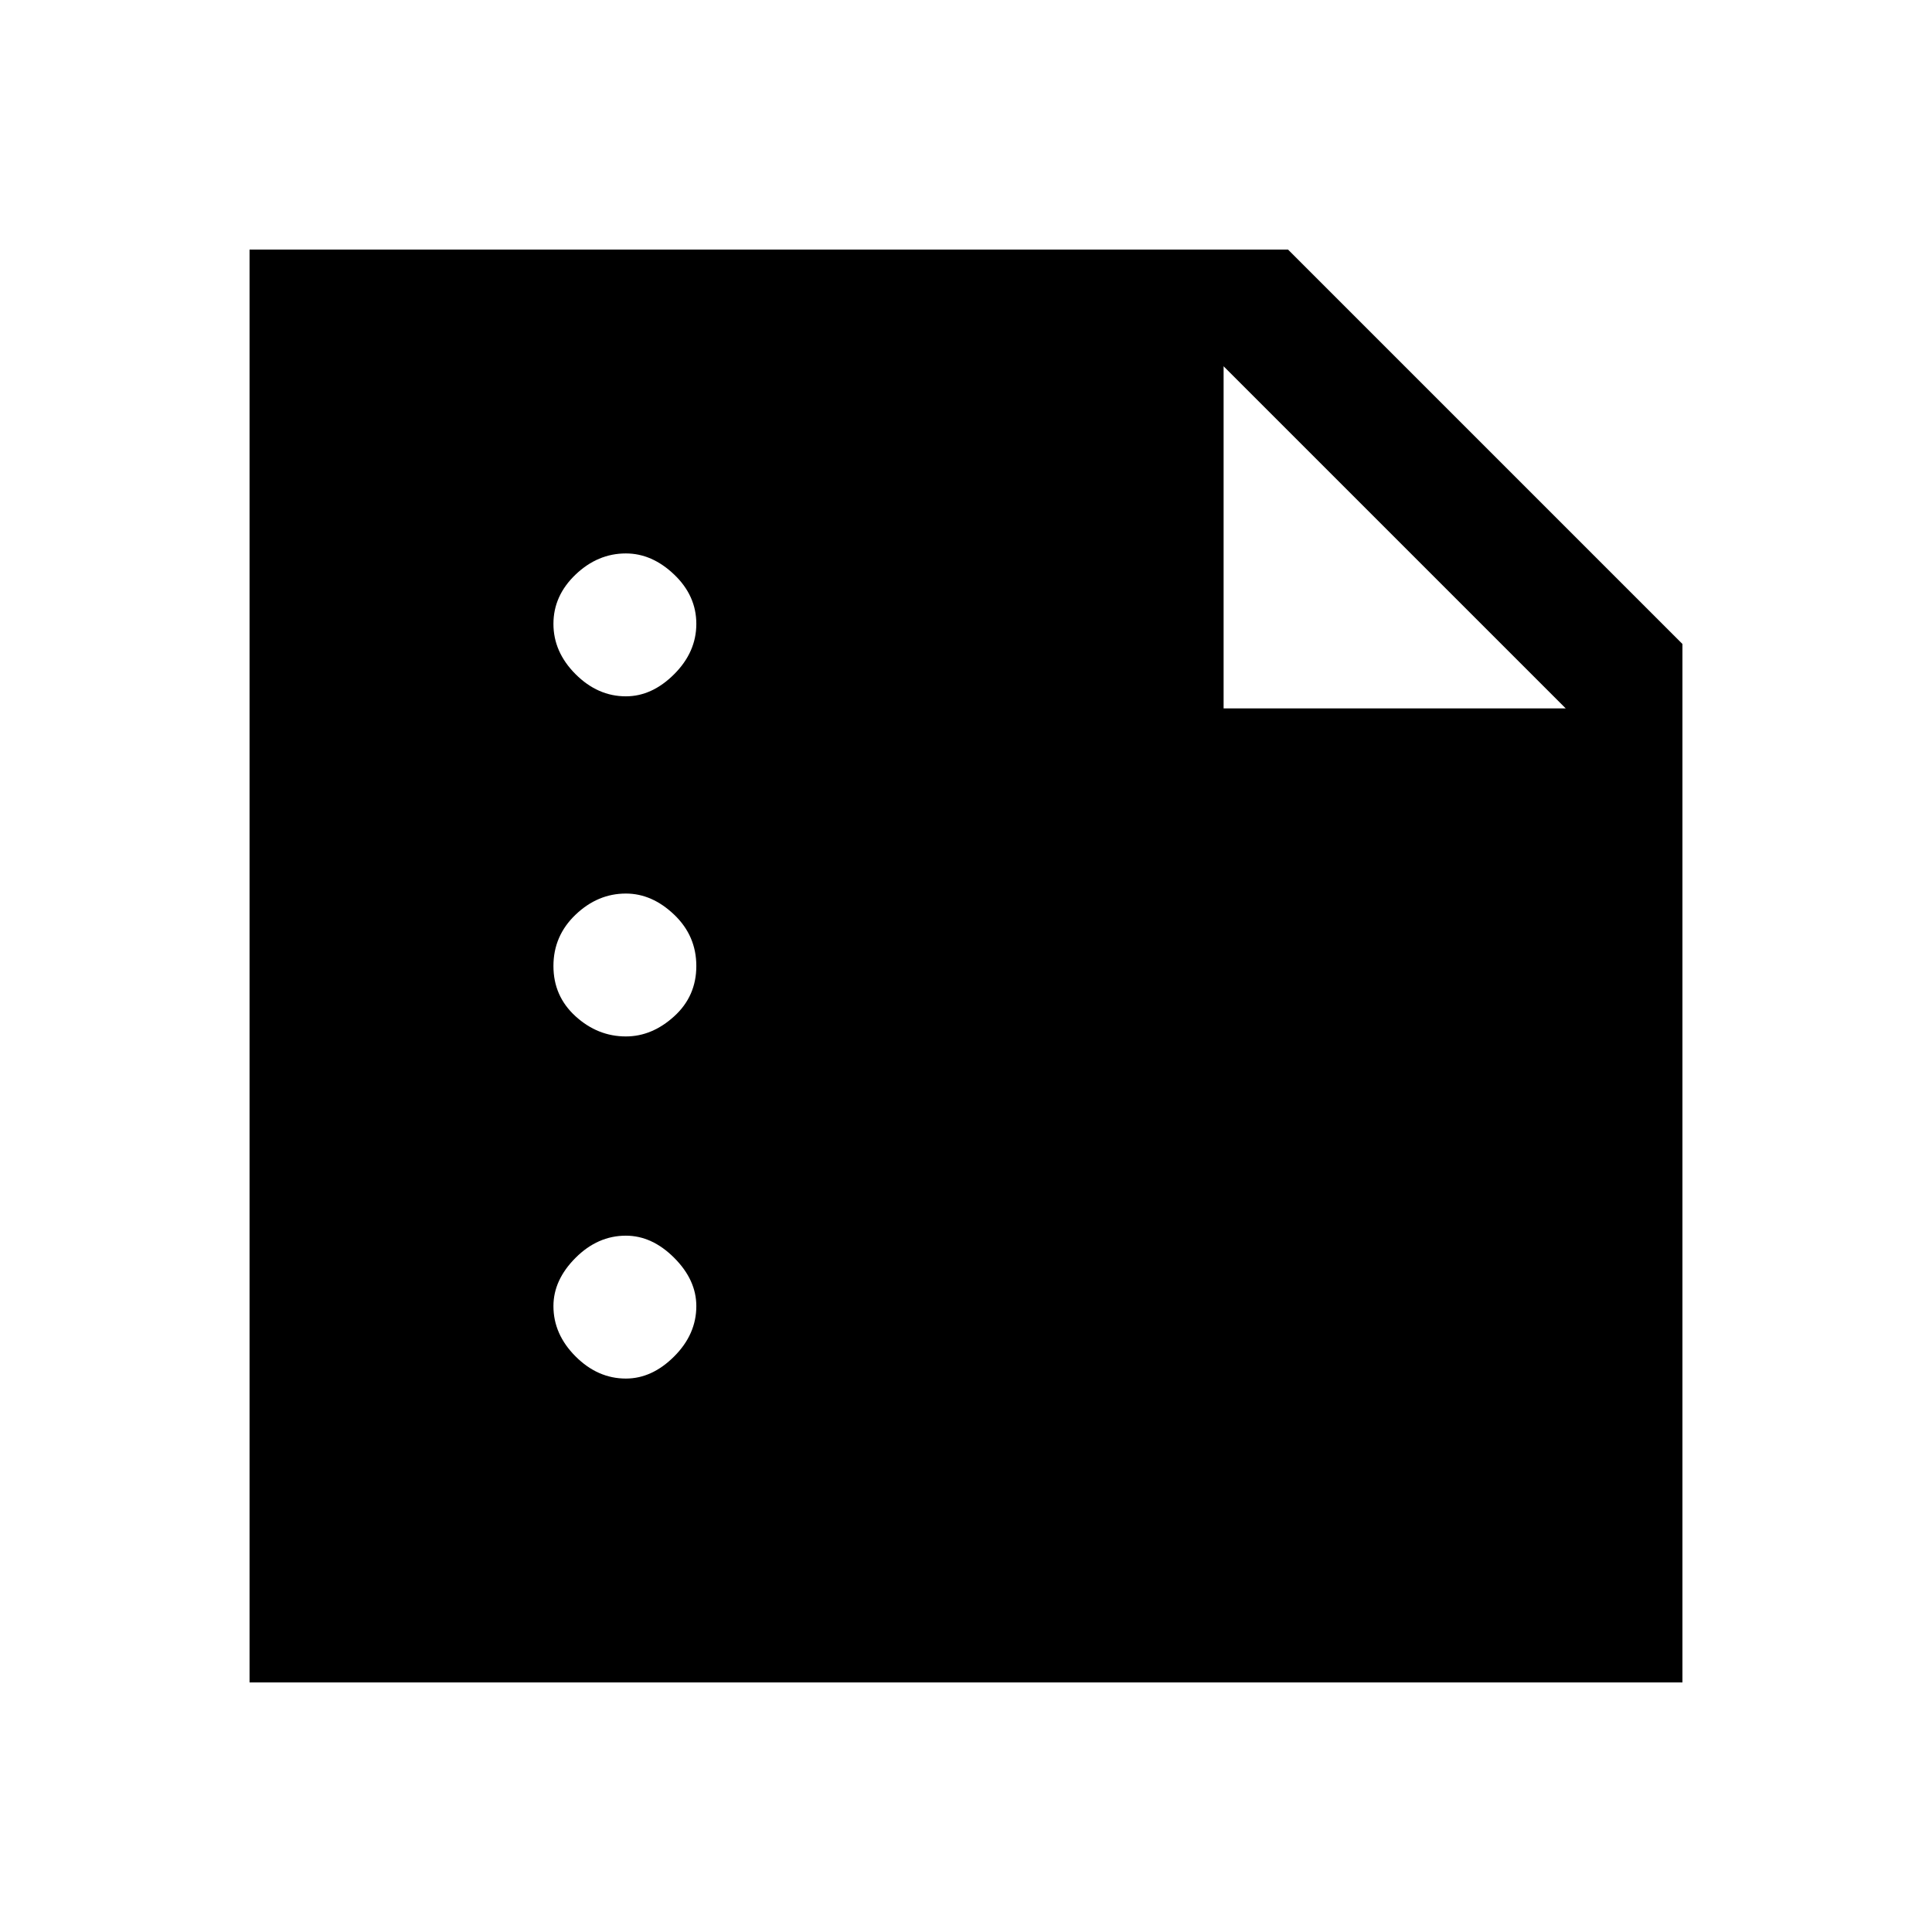 <svg xmlns="http://www.w3.org/2000/svg" height="48" width="48"><path d="M15.55 17.3Q16.2 17.3 16.75 16.75Q17.3 16.2 17.3 15.5Q17.3 14.8 16.75 14.275Q16.2 13.75 15.55 13.75Q14.85 13.75 14.3 14.275Q13.75 14.8 13.75 15.5Q13.75 16.2 14.3 16.75Q14.85 17.3 15.55 17.3ZM15.55 25.75Q16.2 25.75 16.75 25.25Q17.3 24.75 17.3 24Q17.3 23.25 16.75 22.725Q16.2 22.2 15.55 22.2Q14.85 22.2 14.3 22.725Q13.75 23.25 13.75 24Q13.75 24.75 14.3 25.25Q14.85 25.75 15.55 25.75ZM15.55 34.25Q16.2 34.25 16.75 33.7Q17.3 33.15 17.3 32.45Q17.3 31.8 16.75 31.25Q16.2 30.7 15.55 30.7Q14.85 30.7 14.3 31.25Q13.75 31.8 13.75 32.45Q13.75 33.15 14.3 33.7Q14.85 34.25 15.55 34.25ZM6.2 41.8V6.2H32L41.8 16V41.8ZM30.4 17.6H38.9L30.4 9.1Z"/></svg>